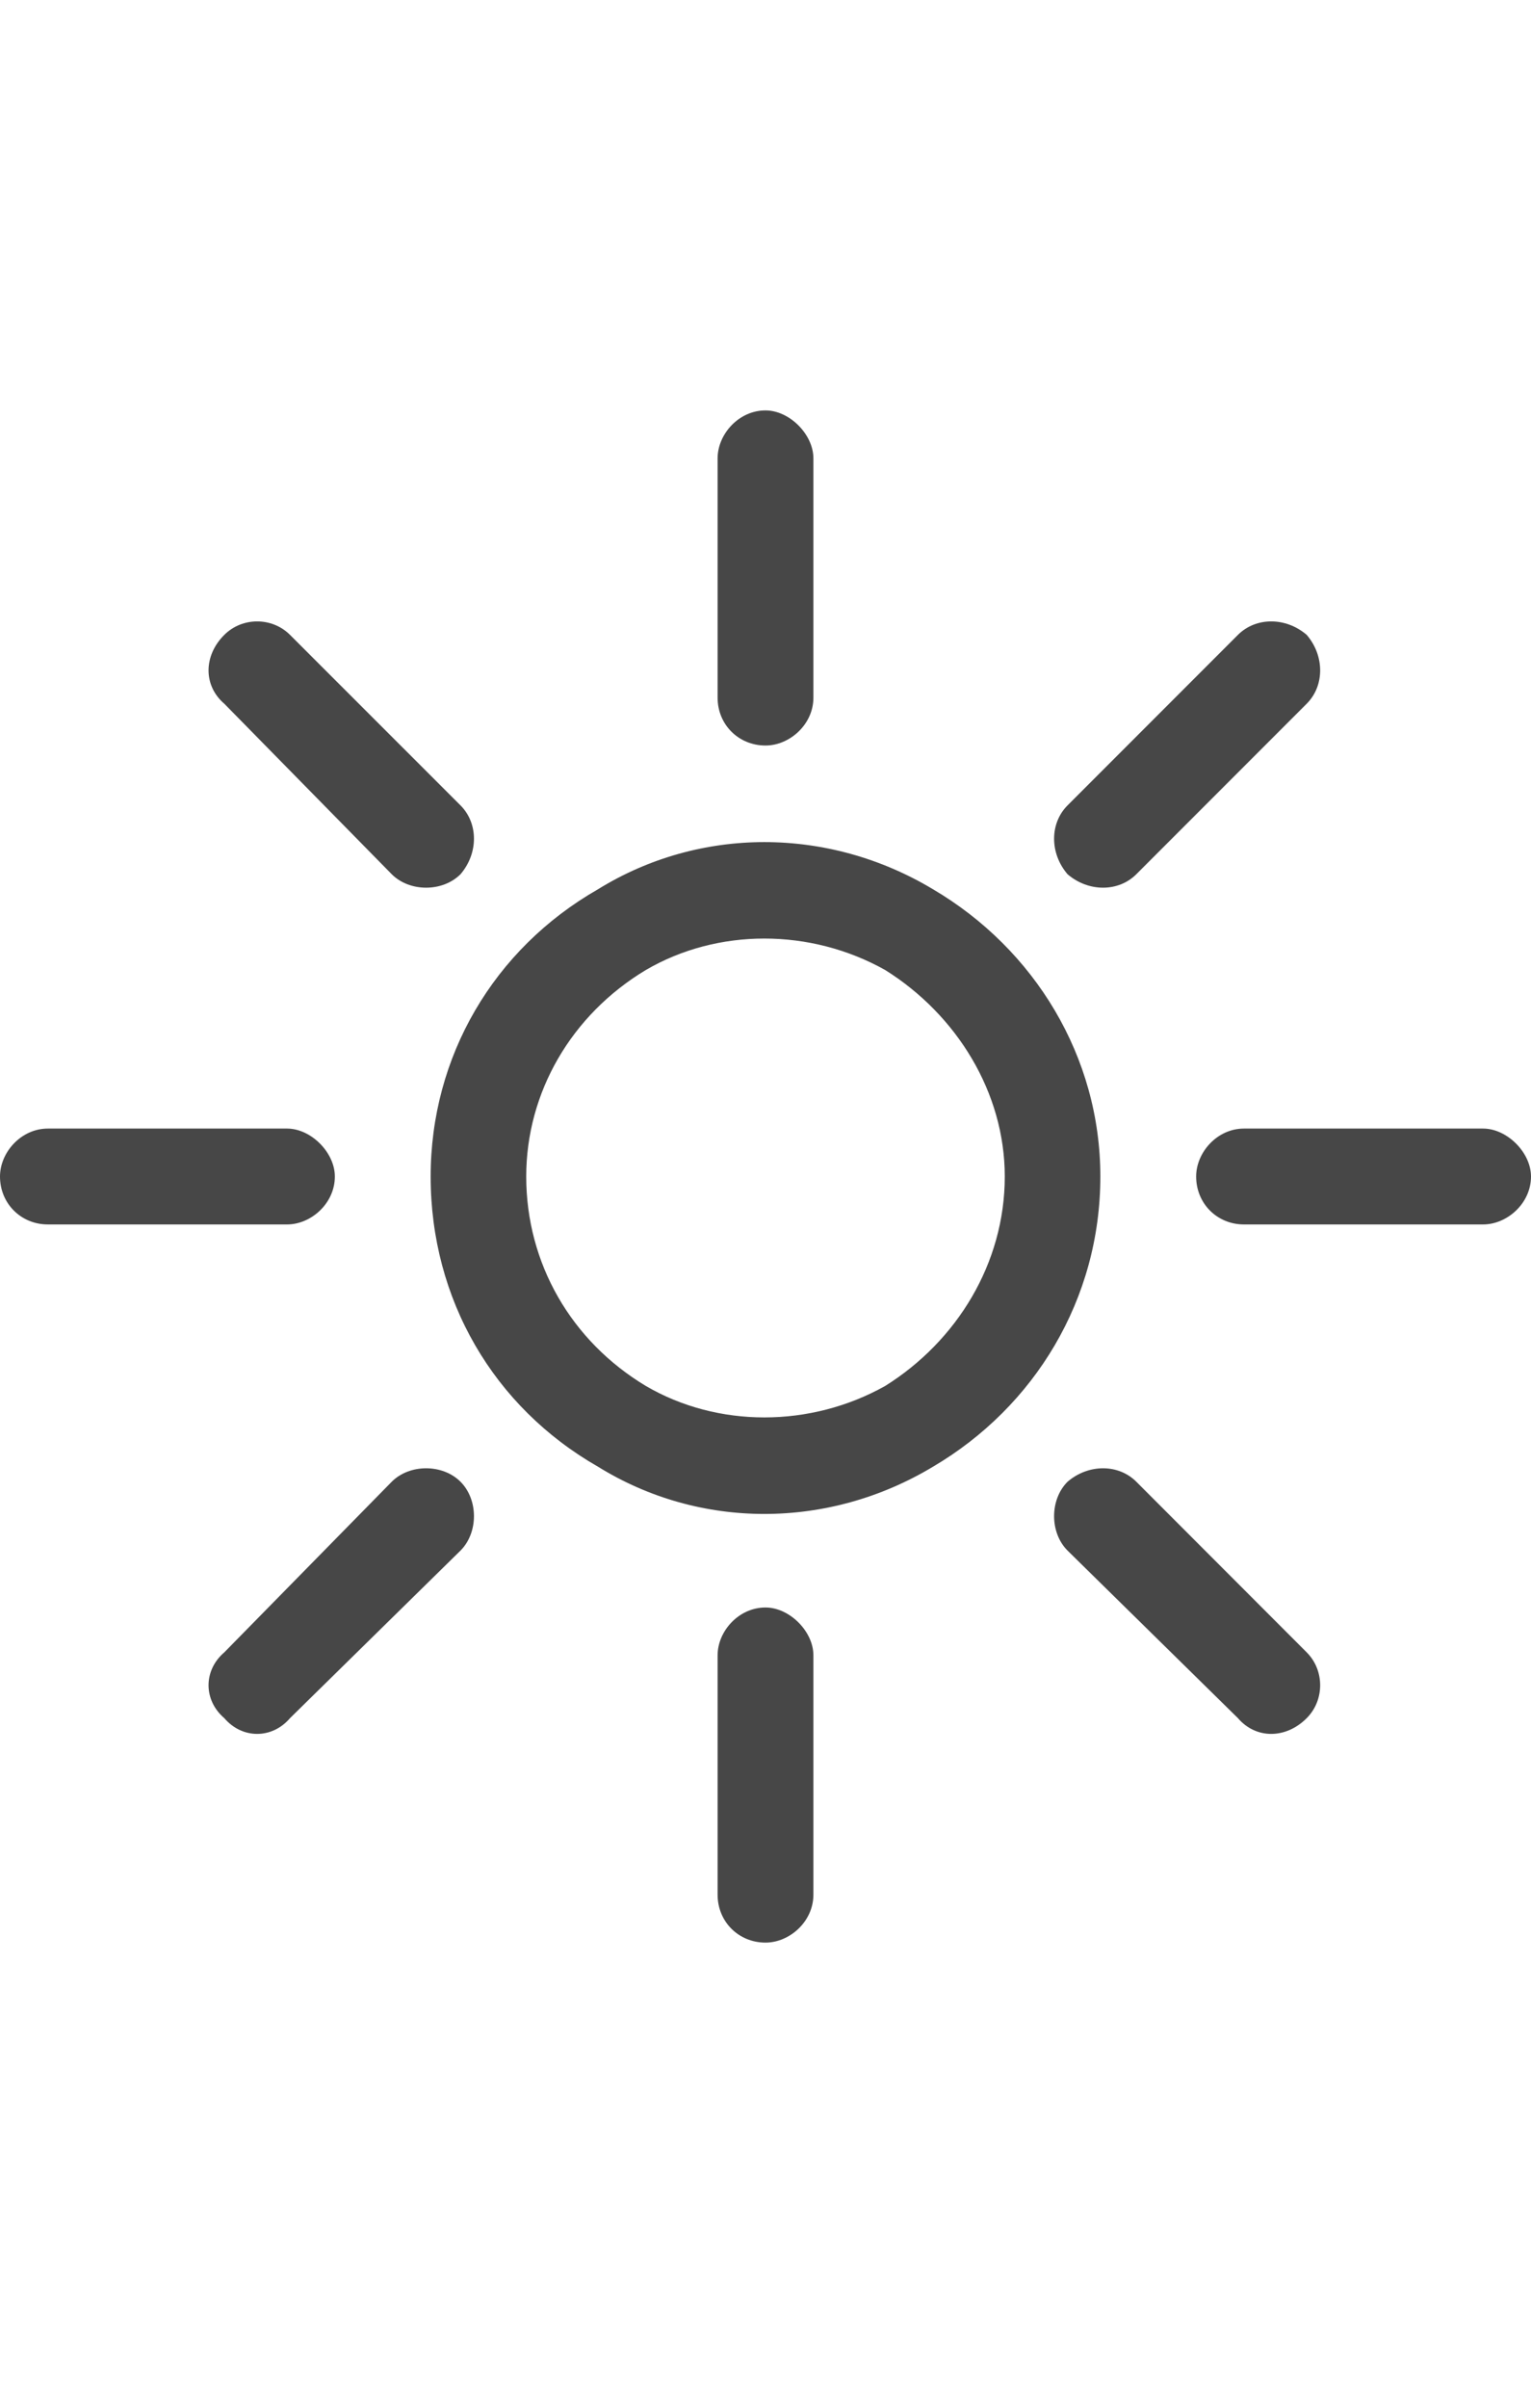 <svg width="14" height="22" viewBox="0 0 14 22" fill="none" xmlns="http://www.w3.org/2000/svg">
<g id="label-paired / sm / sun-bright-sm / regular" clip-path="url(#clip0_2556_12799)">
<path id="icon" d="M7 3.75C7.219 3.75 7.438 3.969 7.438 4.188V6.375C7.438 6.621 7.219 6.812 7 6.812C6.754 6.812 6.562 6.621 6.562 6.375V4.188C6.562 3.969 6.754 3.75 7 3.75ZM0 10.75C0 10.531 0.191 10.312 0.438 10.312H2.625C2.844 10.312 3.062 10.531 3.062 10.75C3.062 10.996 2.844 11.188 2.625 11.188H0.438C0.191 11.188 0 10.996 0 10.75ZM10.938 10.75C10.938 10.531 11.129 10.312 11.375 10.312H13.562C13.781 10.312 14 10.531 14 10.75C14 10.996 13.781 11.188 13.562 11.188H11.375C11.129 11.188 10.938 10.996 10.938 10.75ZM7 14.688C7.219 14.688 7.438 14.906 7.438 15.125V17.312C7.438 17.559 7.219 17.75 7 17.75C6.754 17.75 6.562 17.559 6.562 17.312V15.125C6.562 14.906 6.754 14.688 7 14.688ZM2.051 5.801C2.215 5.637 2.488 5.637 2.652 5.801L4.211 7.359C4.375 7.523 4.375 7.797 4.211 7.988C4.047 8.152 3.746 8.152 3.582 7.988L2.051 6.43C1.859 6.266 1.859 5.992 2.051 5.801ZM2.051 15.699C1.859 15.535 1.859 15.262 2.051 15.098L3.582 13.539C3.746 13.375 4.047 13.375 4.211 13.539C4.375 13.703 4.375 14.004 4.211 14.168L2.652 15.699C2.488 15.891 2.215 15.891 2.051 15.699ZM9.762 7.988C9.598 7.797 9.598 7.523 9.762 7.359L11.32 5.801C11.484 5.637 11.758 5.637 11.949 5.801C12.113 5.992 12.113 6.266 11.949 6.43L10.391 7.988C10.227 8.152 9.953 8.152 9.762 7.988ZM9.762 13.539C9.953 13.375 10.227 13.375 10.391 13.539L11.949 15.098C12.113 15.262 12.113 15.535 11.949 15.699C11.758 15.891 11.484 15.891 11.32 15.699L9.762 14.168C9.598 14.004 9.598 13.703 9.762 13.539ZM9.188 10.75C9.188 9.984 8.75 9.273 8.094 8.863C7.41 8.48 6.562 8.48 5.906 8.863C5.223 9.273 4.812 9.984 4.812 10.75C4.812 11.543 5.223 12.254 5.906 12.664C6.562 13.047 7.41 13.047 8.094 12.664C8.75 12.254 9.188 11.543 9.188 10.75ZM3.938 10.75C3.938 9.656 4.512 8.672 5.469 8.125C6.398 7.551 7.574 7.551 8.531 8.125C9.461 8.672 10.062 9.656 10.062 10.75C10.062 11.871 9.461 12.855 8.531 13.402C7.574 13.977 6.398 13.977 5.469 13.402C4.512 12.855 3.938 11.871 3.938 10.75Z" fill="black" fill-opacity="0.72"/>
</g>
<defs>
<clipPath id="clip0_2556_12799">
<rect width="14" height="22" fill="white"/>
</clipPath>
</defs>
</svg>
